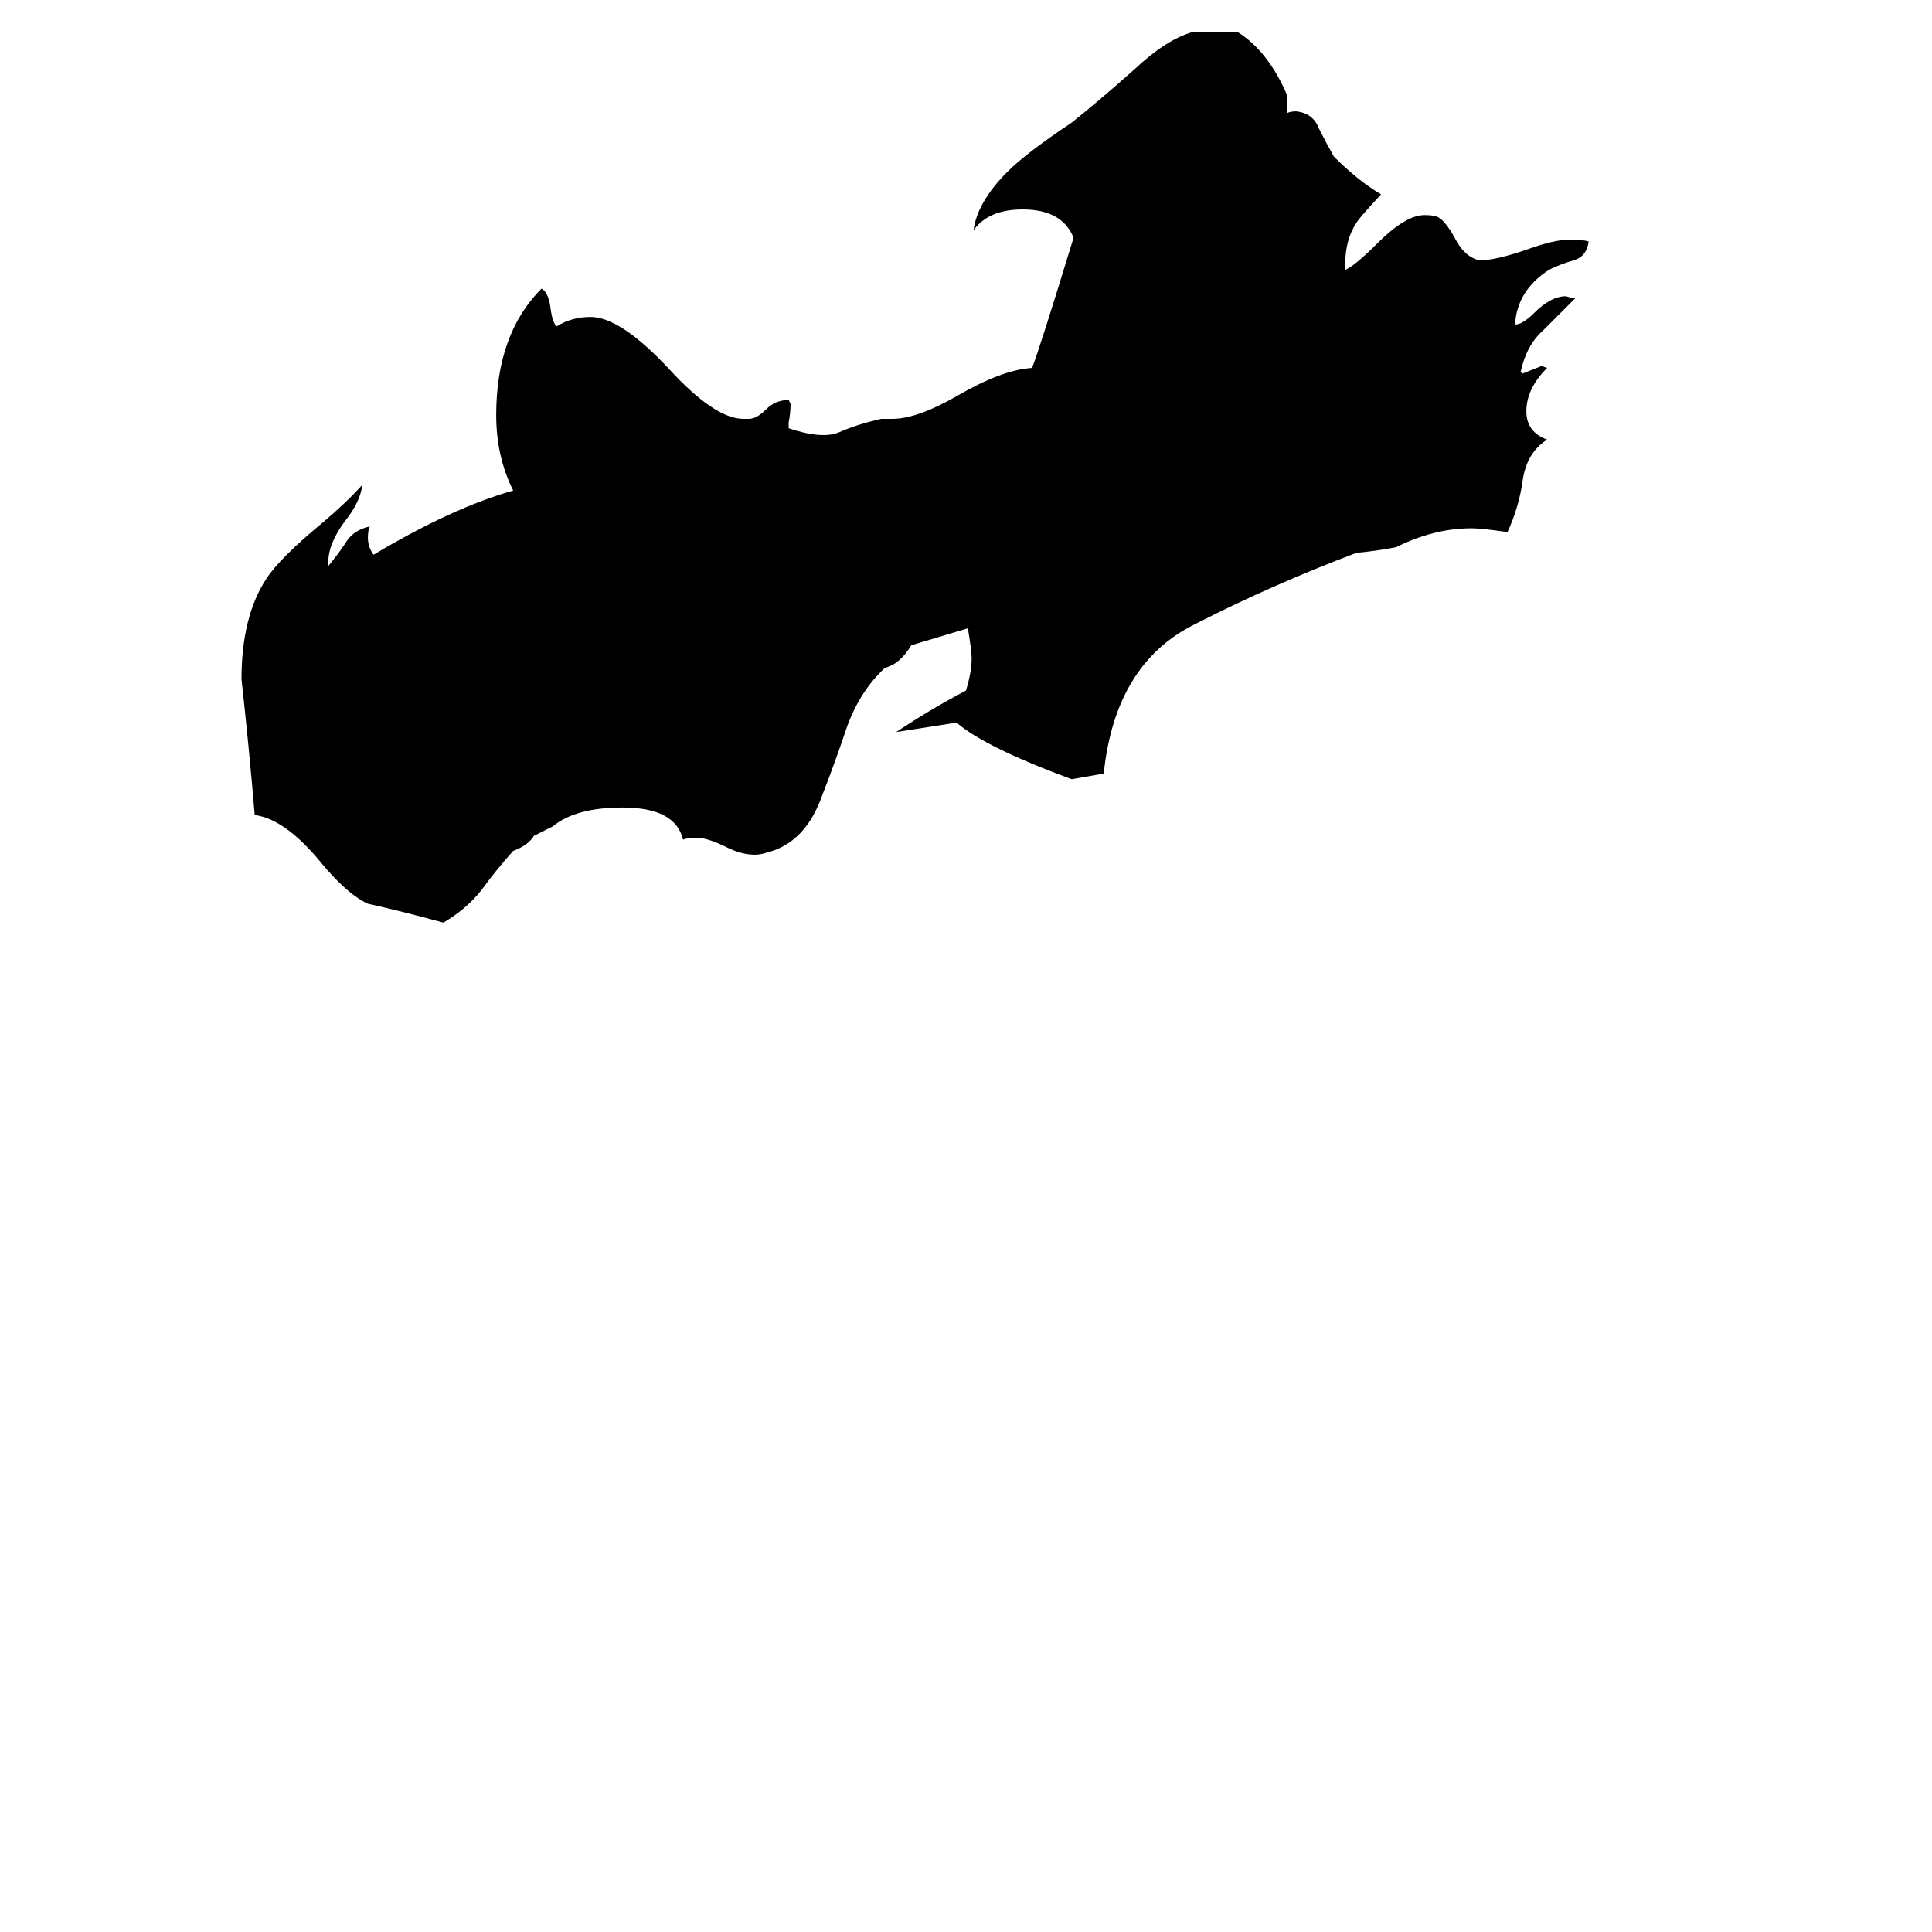 <svg xmlns="http://www.w3.org/2000/svg" viewBox="0 -800 1024 1024">
	<path fill="#000000" d="M283 -357Q280 -352 272 -349Q263 -339 255 -328Q247 -318 235 -311Q213 -317 195 -321Q184 -326 170 -343Q151 -366 135 -368Q132 -404 128 -440Q128 -473 141 -493Q148 -504 171 -523Q184 -534 192 -543Q191 -534 183 -524Q174 -512 174 -502V-500Q179 -506 183 -512Q187 -519 196 -521Q195 -519 195 -515Q195 -510 198 -506Q240 -531 272 -540Q263 -558 263 -580Q263 -623 287 -647Q291 -645 292 -635Q293 -629 295 -627Q303 -632 313 -632Q329 -632 355 -604Q379 -578 394 -578H397Q401 -578 406 -583Q411 -588 418 -588L419 -586Q419 -581 418 -576V-573Q436 -567 445 -571Q454 -575 467 -578H473Q486 -578 507 -590Q531 -604 547 -605Q551 -615 569 -674Q563 -689 542 -689Q524 -689 516 -678Q518 -693 534 -709Q544 -719 568 -735Q583 -747 601 -763Q618 -779 632 -783H656Q672 -773 682 -750V-740Q684 -741 687 -741Q696 -740 699 -732Q703 -724 707 -717Q720 -704 732 -697Q720 -684 719 -682Q713 -673 713 -660V-657Q718 -659 730 -671Q745 -686 755 -686Q760 -686 762 -685Q766 -683 771 -674Q776 -664 784 -662Q793 -662 810 -668Q824 -673 832 -673Q839 -673 842 -672Q841 -664 834 -662Q827 -660 821 -657Q804 -646 803 -628Q807 -628 813 -634Q822 -643 830 -643Q833 -642 835 -642Q827 -634 818 -625Q809 -617 806 -603L807 -602Q812 -604 817 -606L820 -605Q809 -594 809 -582Q809 -571 820 -567Q809 -560 807 -545Q805 -531 799 -518Q785 -520 780 -520Q760 -520 740 -510Q730 -508 719 -507Q674 -490 633 -469Q591 -448 585 -390L568 -387Q522 -404 507 -417L475 -412Q493 -424 512 -434Q515 -444 515 -451Q515 -455 513 -467L483 -458Q477 -448 469 -446Q456 -434 449 -415Q443 -397 436 -379Q427 -353 406 -348Q403 -347 400 -347Q393 -347 385 -351Q375 -356 369 -356Q365 -356 362 -355Q358 -372 330 -372Q305 -372 293 -362Z"/>
</svg>
